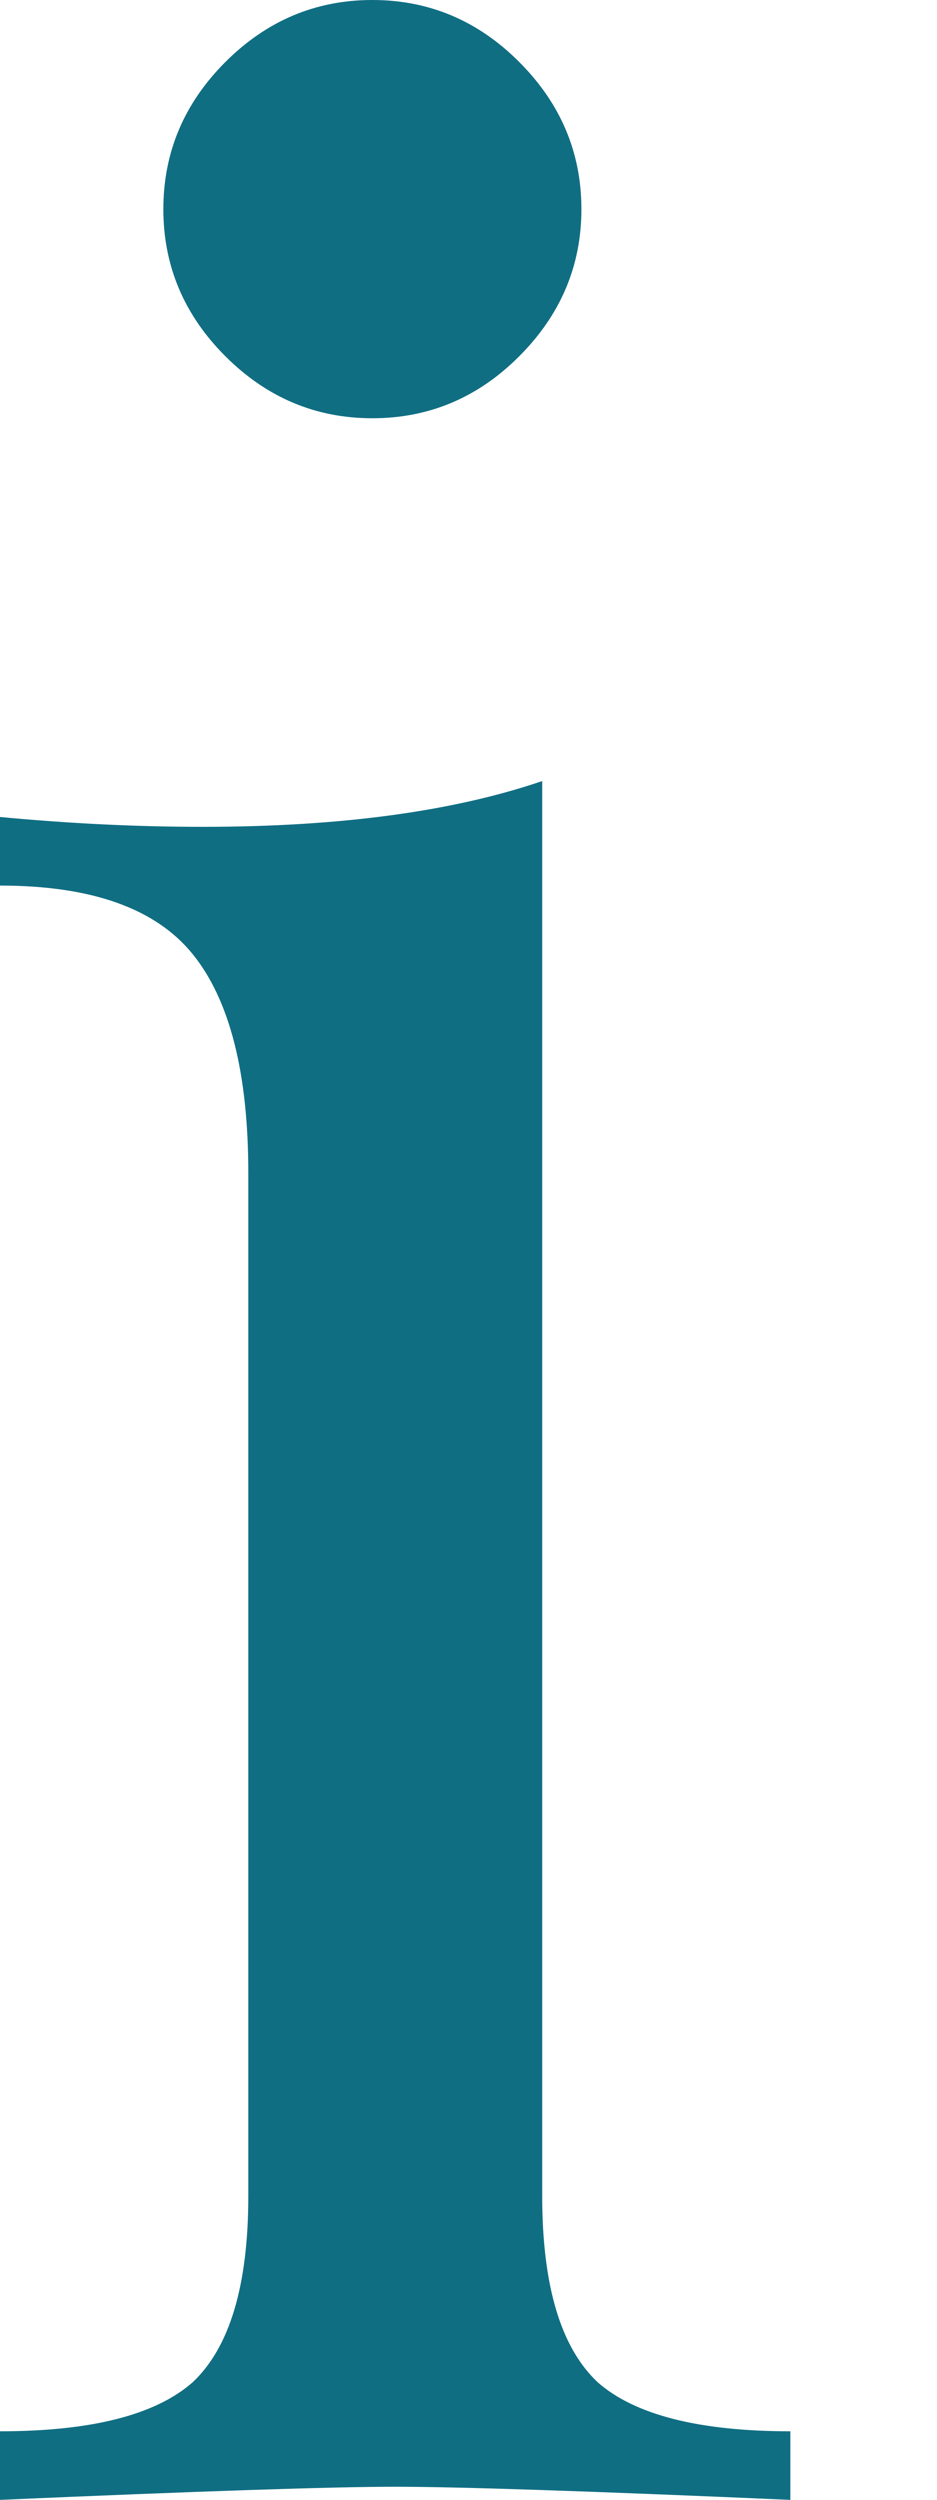 <svg width="6" height="16" viewBox="0 0 6 16" fill="none" xmlns="http://www.w3.org/2000/svg">
<path d="M2.384 0C2.747 0 3.061 0.132 3.325 0.397C3.59 0.662 3.723 0.976 3.723 1.339C3.723 1.701 3.59 2.015 3.325 2.28C3.061 2.545 2.747 2.677 2.384 2.677C2.022 2.677 1.708 2.545 1.443 2.28C1.178 2.015 1.046 1.701 1.046 1.339C1.046 0.976 1.178 0.662 1.443 0.397C1.708 0.132 2.022 0 2.384 0ZM3.472 14.055C3.472 14.627 3.59 15.024 3.827 15.247C4.064 15.456 4.476 15.561 5.061 15.561V16C3.779 15.944 2.935 15.916 2.531 15.916C2.126 15.916 1.283 15.944 0 16V15.561C0.586 15.561 0.997 15.456 1.234 15.247C1.471 15.024 1.59 14.627 1.59 14.055V7.508C1.59 6.867 1.471 6.4 1.234 6.107C0.997 5.814 0.586 5.668 0 5.668V5.229C0.446 5.271 0.878 5.292 1.297 5.292C2.175 5.292 2.9 5.194 3.472 4.999V14.055Z" fill="#106E83"/>
</svg>
